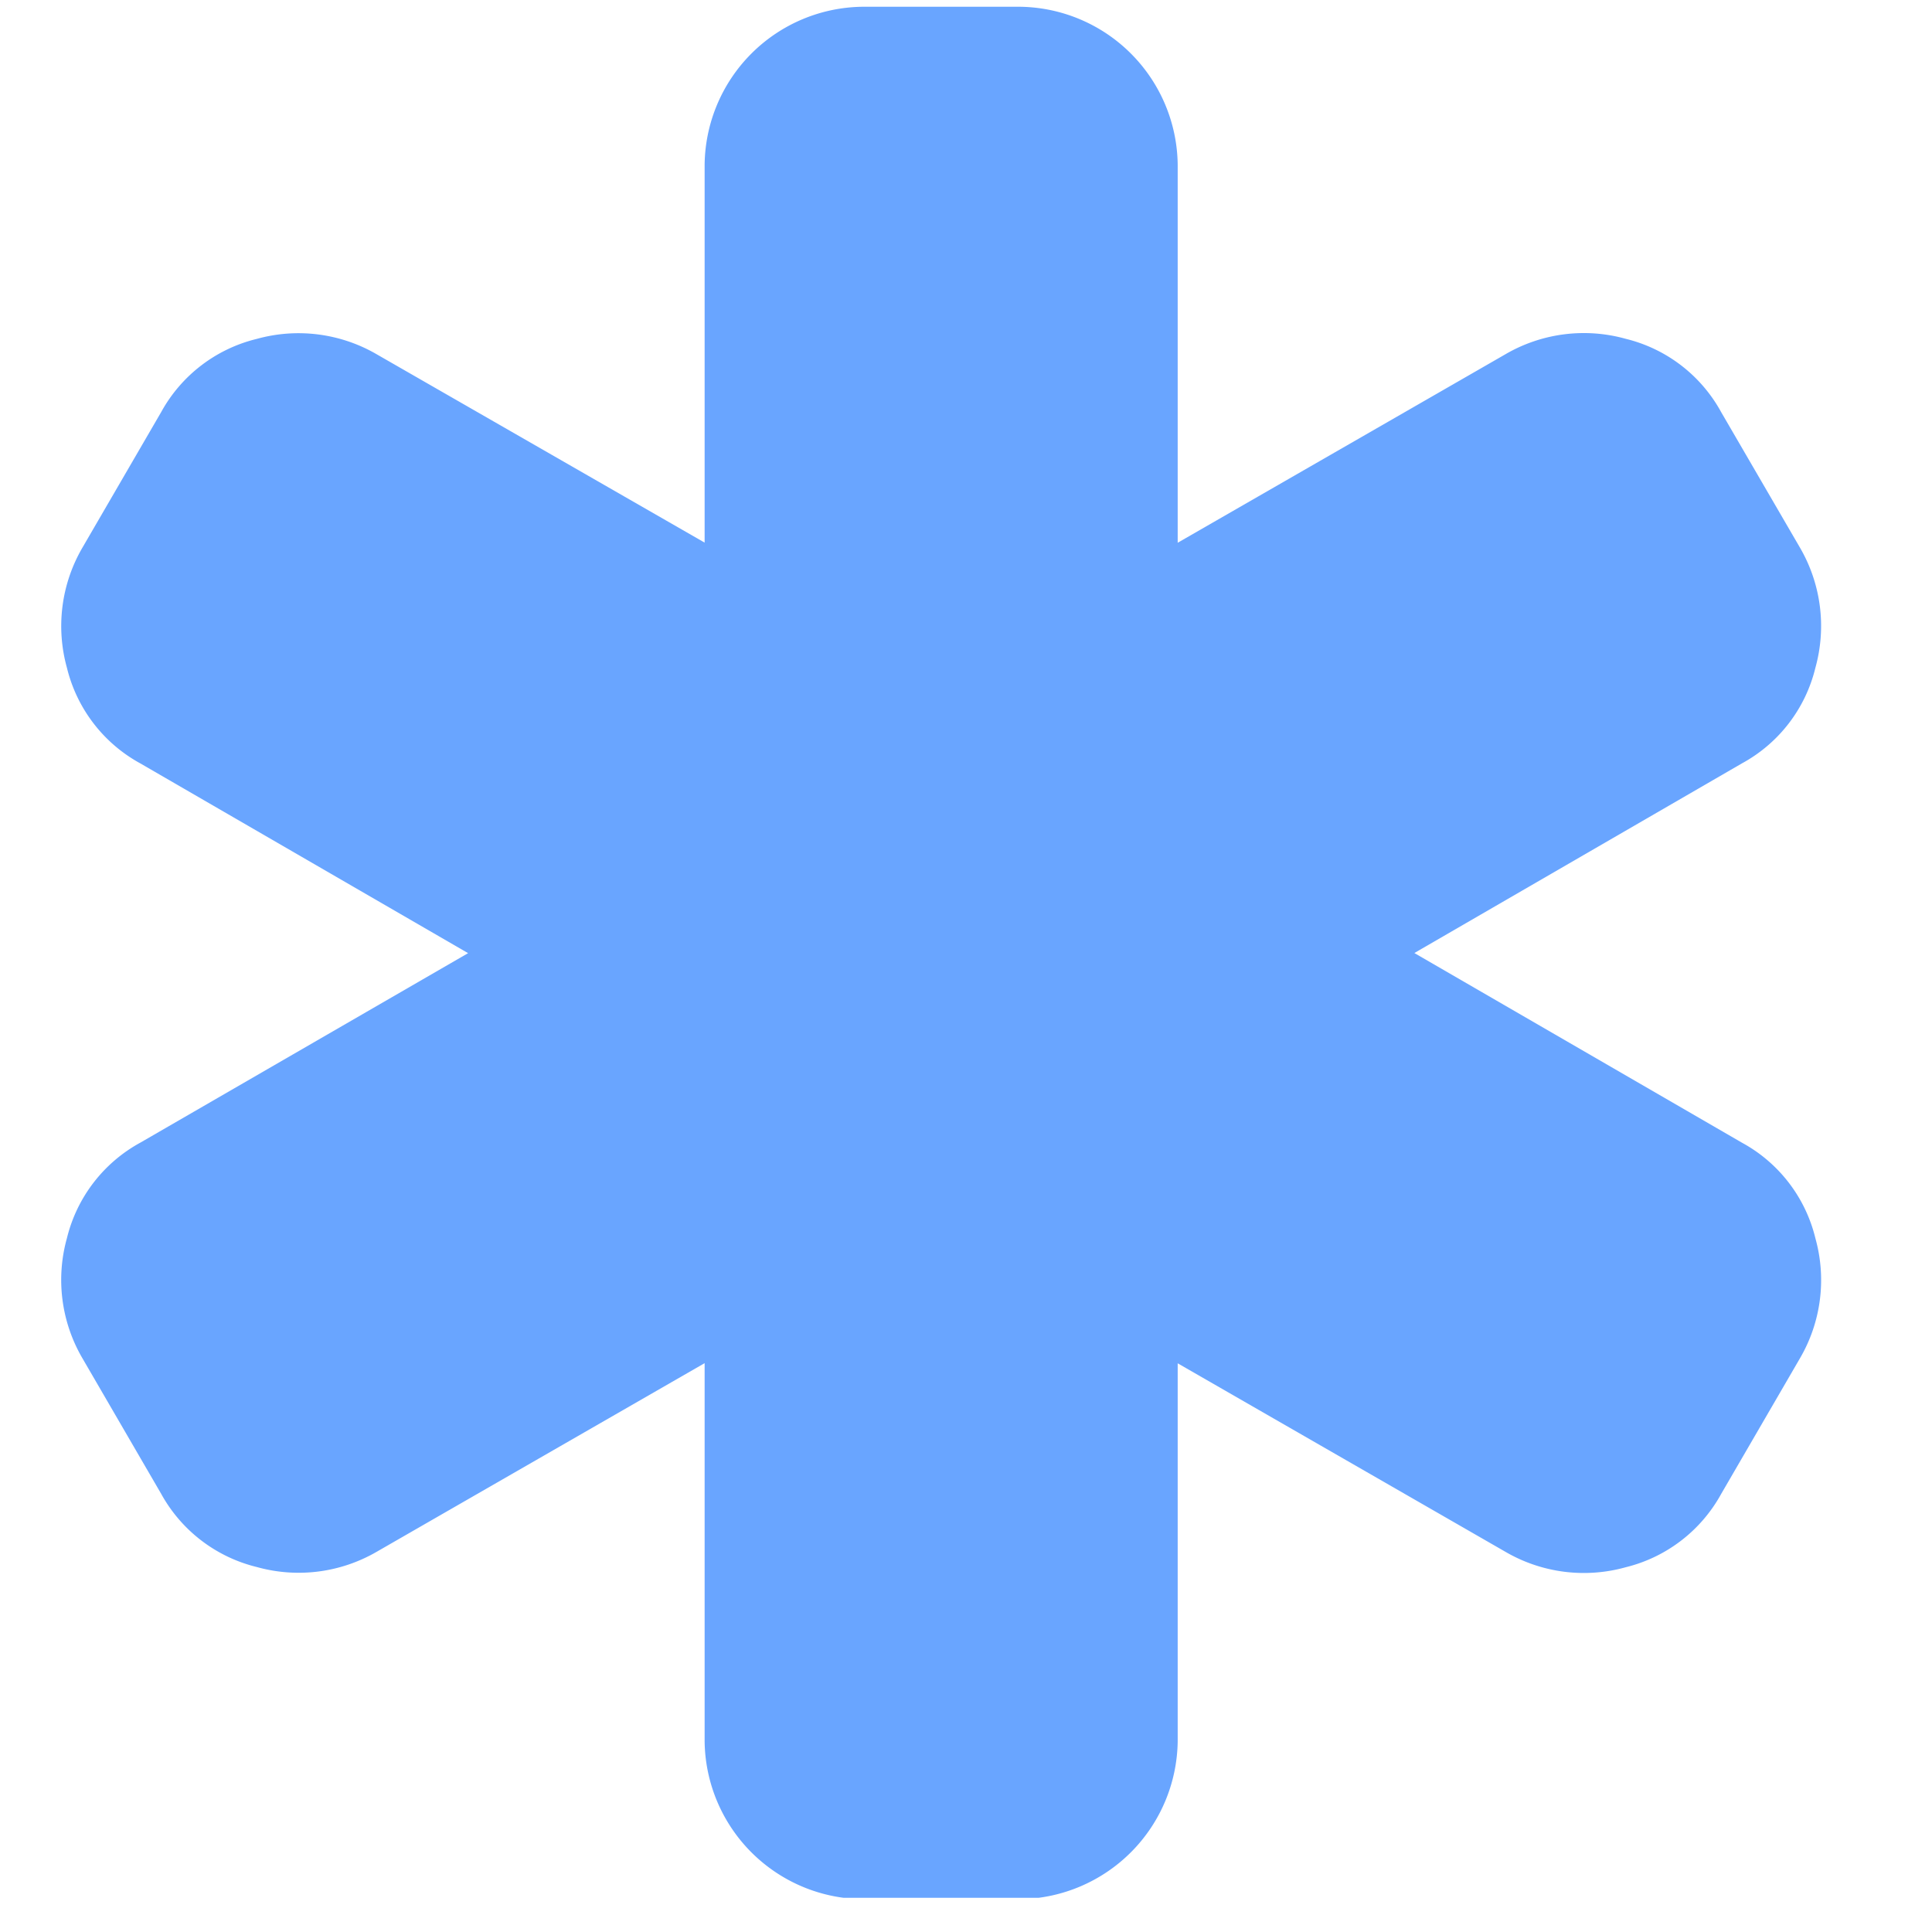 <svg width="14" height="14" fill="none" xmlns="http://www.w3.org/2000/svg"><g clip-path="url(#clip0)"><path fill-rule="evenodd" clip-rule="evenodd" d="M10.249 6.906l2.375-1.375a1.077 1.077 0 00.531-.692 1.129 1.129 0 00-.112-.871l-.571-.982a1.08 1.08 0 00-.692-.531 1.128 1.128 0 00-.871.112L8.534 3.933V1.192A1.158 1.158 0 007.392.049H6.249a1.158 1.158 0 00-1.143 1.143v2.74L2.731 2.568a1.128 1.128 0 00-.871-.112 1.081 1.081 0 00-.692.53l-.571.983a1.128 1.128 0 00-.112.87 1.08 1.08 0 00.532.693l2.375 1.375L1.017 8.28a1.08 1.08 0 00-.532.692 1.125 1.125 0 00.112.87l.571.983a1.084 1.084 0 00.692.53 1.127 1.127 0 00.871-.111l2.375-1.366v2.74a1.158 1.158 0 001.143 1.144h1.143a1.159 1.159 0 001.142-1.143v-2.74l2.375 1.366a1.128 1.128 0 00.871.112 1.084 1.084 0 00.692-.531l.571-.983a1.124 1.124 0 00.112-.87 1.077 1.077 0 00-.531-.692l-2.375-1.375z" fill="#69A5FF"/></g><defs><clipPath id="clip0"><path fill="#fff" transform="translate(.43 .034)" d="M0 0h12.781v13.718H0z"/></clipPath></defs></svg>